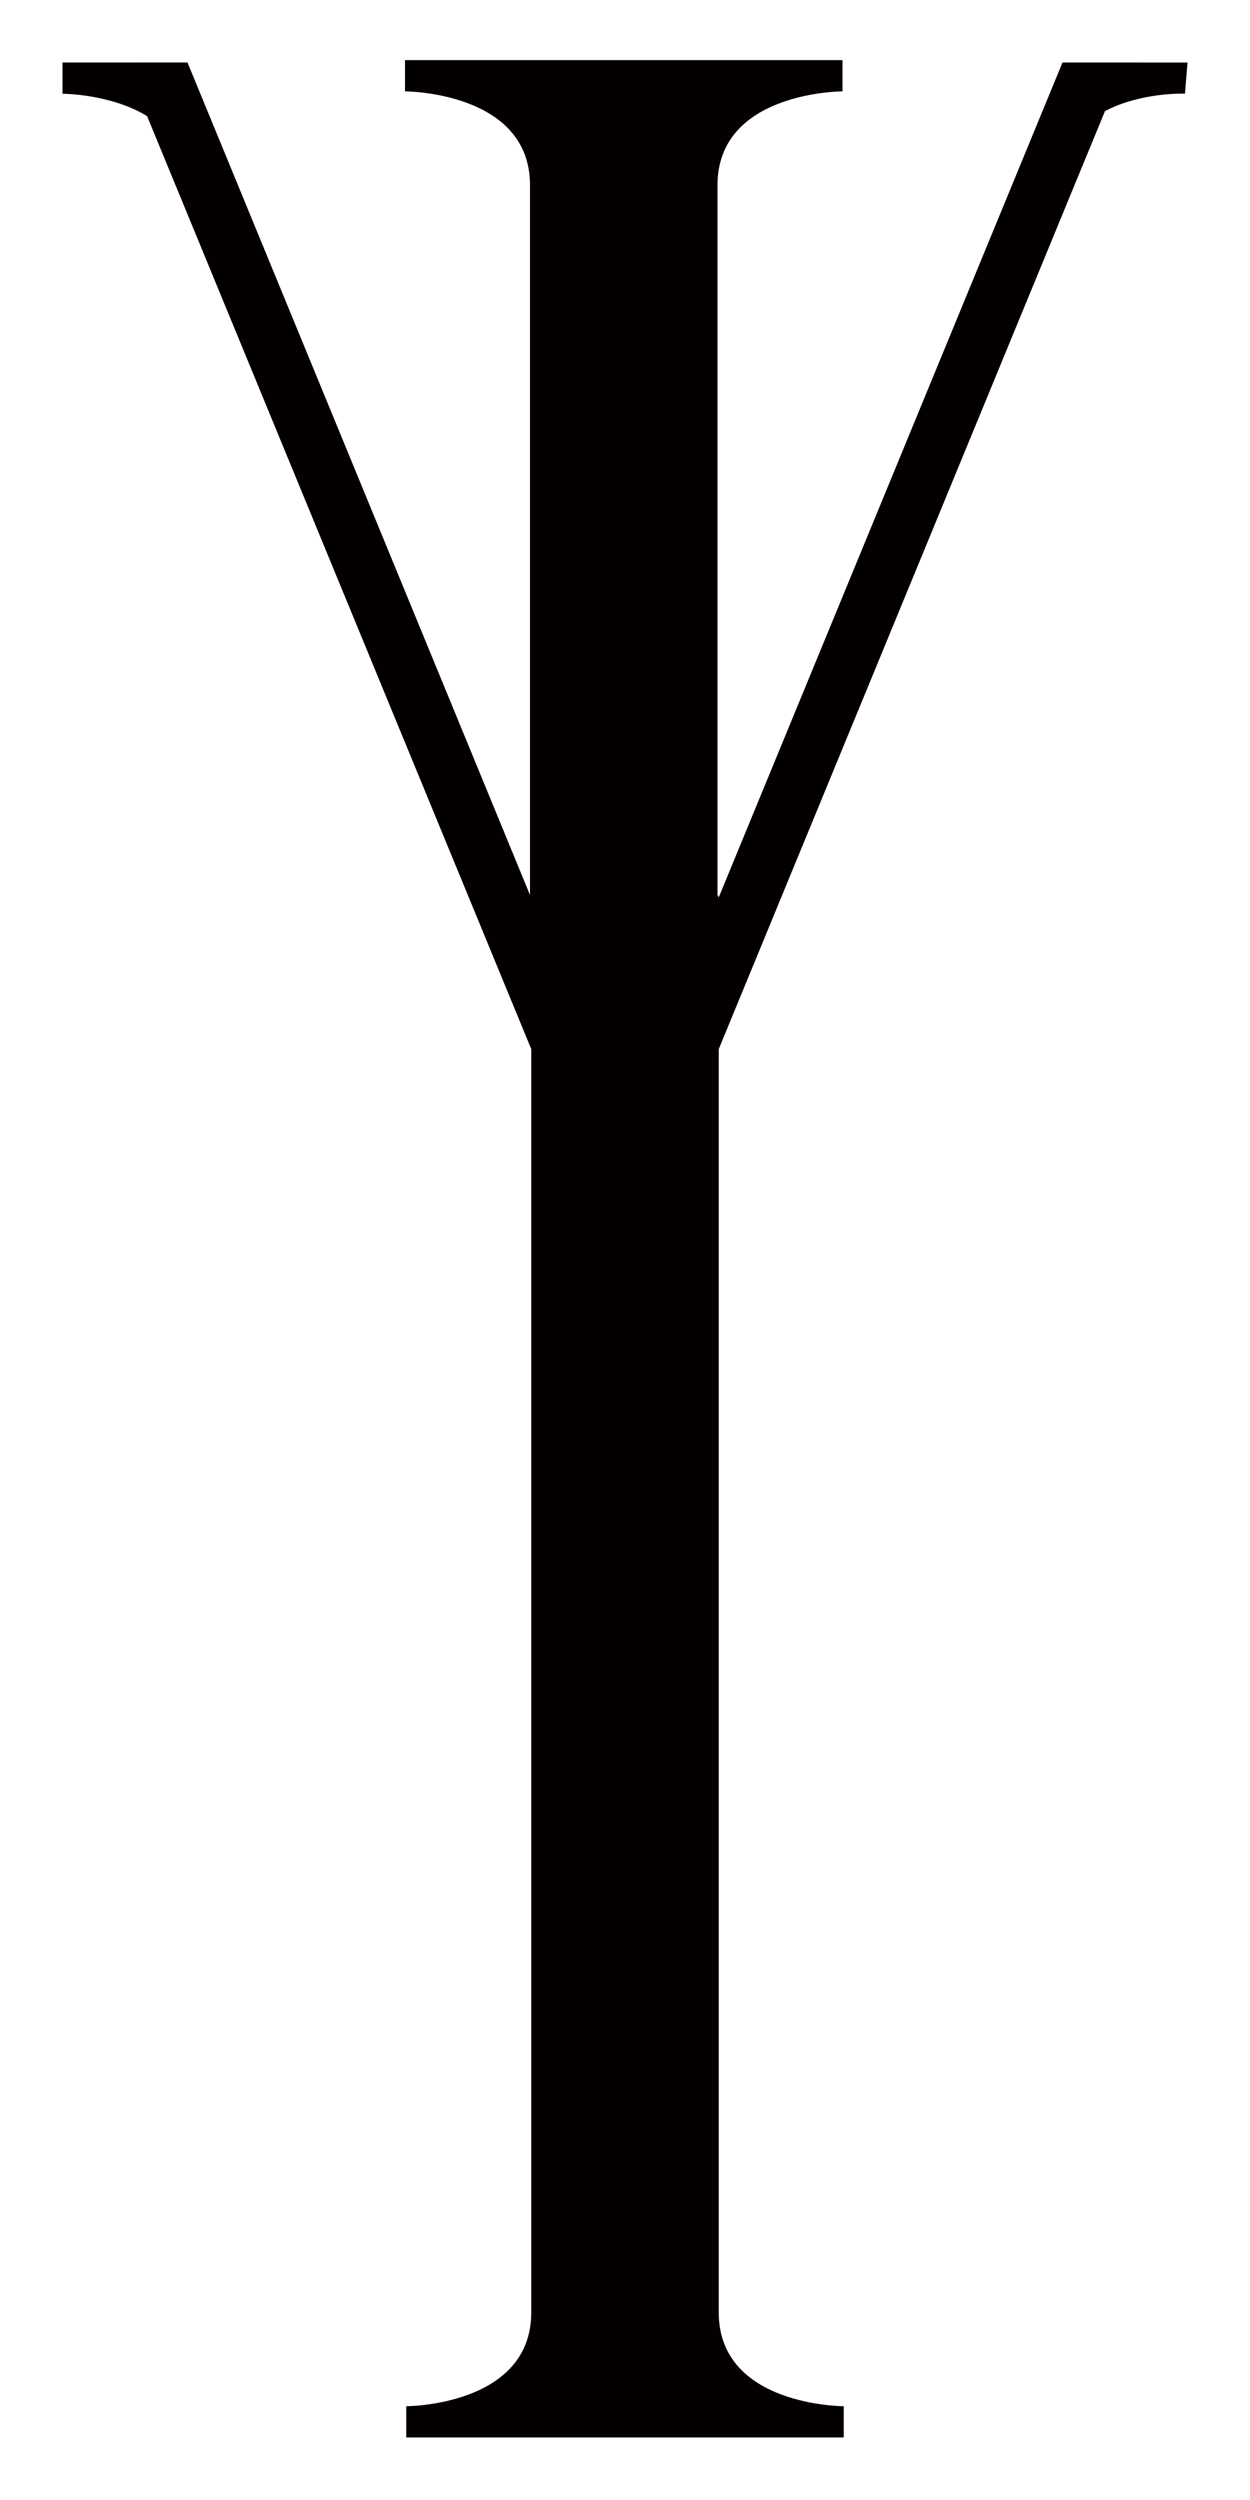 <?xml version="1.0" encoding="UTF-8"?>
<svg height="1000" width="500" xmlns:inkscape="http://www.inkscape.org/namespaces/inkscape" xmlns:sodipodi="http://sodipodi.sourceforge.net/DTD/sodipodi-0.dtd">
  <path id="path45" d="m 287,358 v -283.952 c 0,-37.5 50,-37.5 50,-37.5 v -12.5 h -175 v 12.5 c 0,0 50,0.012 50,37.512 v 283.94 L 75,25 v -0.012 l -50,0.013 v 12.5 c 0,0 19.223,0 33.83,8.943 l 153.67,373.198 v 505.334 c 0,37.5 -50,37.512 -50,37.512 v 12.5 h 175 v -12.5 c 0,0 -50,0 -50,-37.5 v -505.346 l 154.486,-375.182 c 14.512,-7.691 32.008,-6.99 32.008,-6.99 l 1.006,-12.459 -50,-0.012 -137.5,333.93 z " inkscape:connector-curvature="0" style="fill:#040000" />
</svg>
